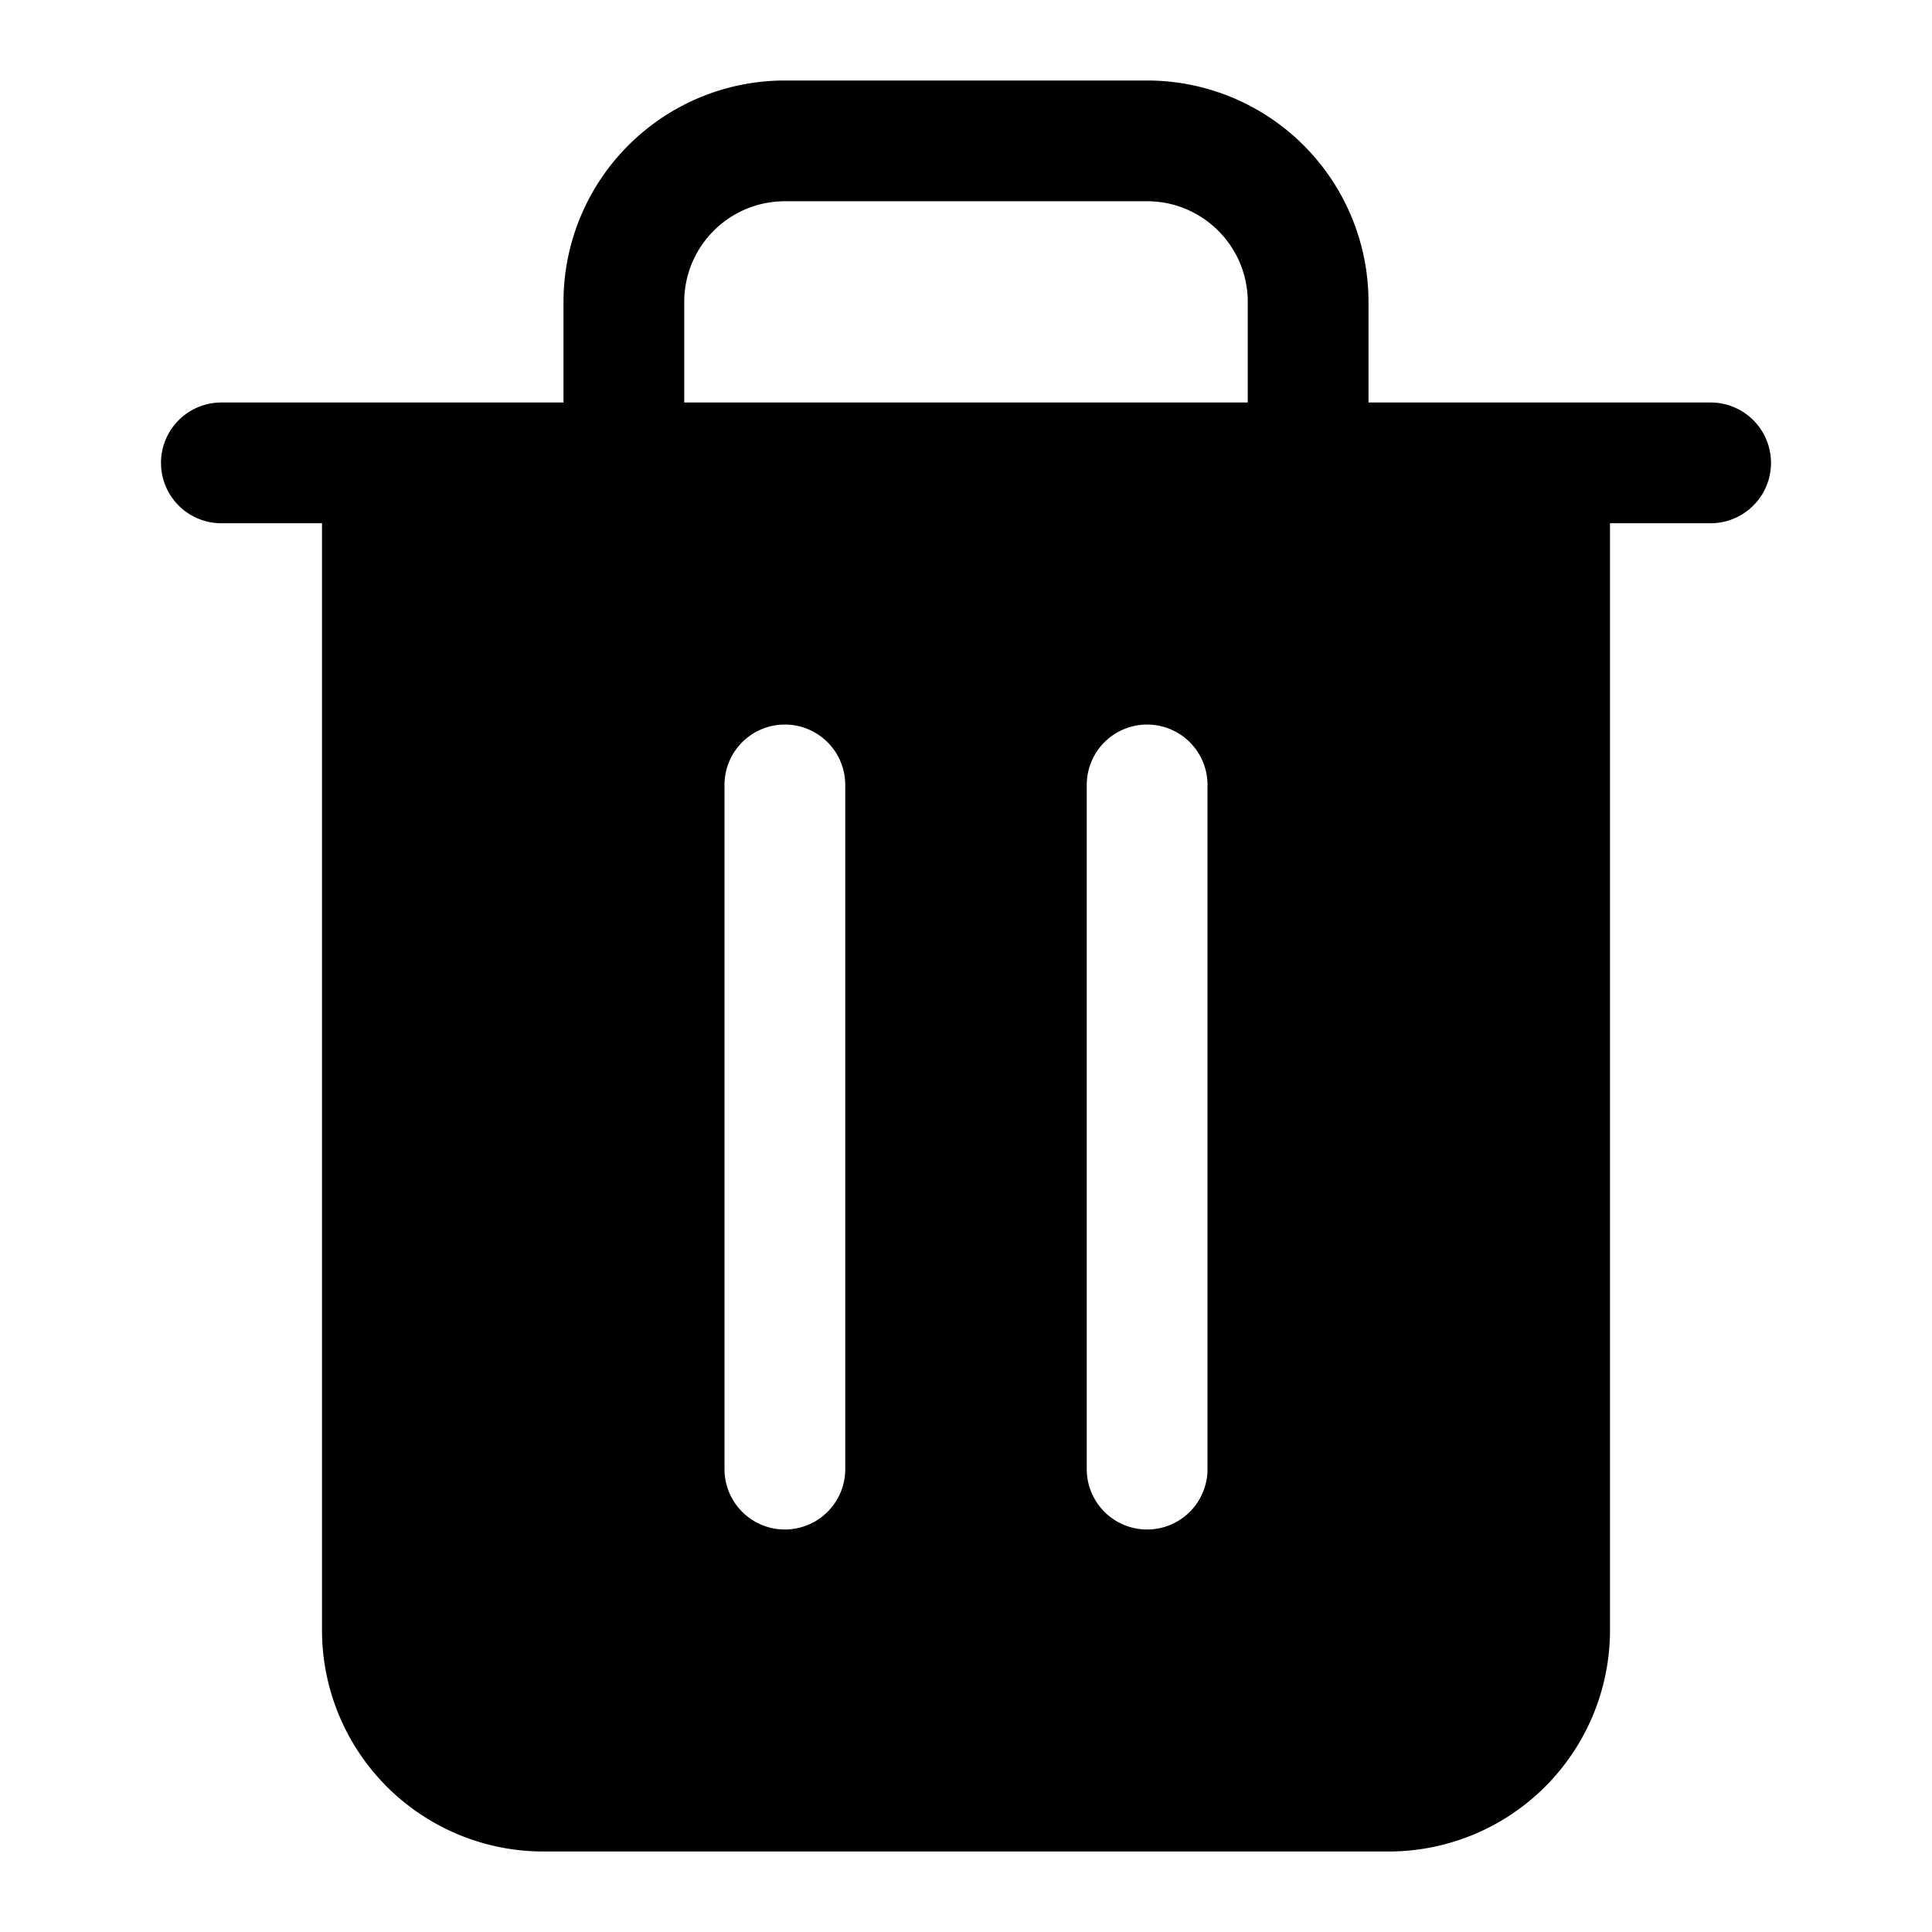 <svg xmlns="http://www.w3.org/2000/svg" width="24" height="24" fill="currentColor" viewBox="0 0 24 24">
  <path fill-rule="evenodd" d="M7 3.75V5H2.75a.75.75 0 0 0 0 1.5H4v13.75A2.75 2.75 0 0 0 6.75 23h10.5A2.75 2.75 0 0 0 20 20.25V6.5h1.25a.75.75 0 1 0 0-1.5H17V3.75A2.75 2.75 0 0 0 14.25 1h-4.5A2.75 2.75 0 0 0 7 3.75ZM9.75 2.5c-.69 0-1.25.56-1.25 1.25V5h7V3.75c0-.69-.56-1.25-1.25-1.25h-4.5Zm.53 6.72A.75.75 0 0 0 9 9.75v8.5a.75.75 0 1 0 1.5 0v-8.5a.75.75 0 0 0-.22-.53Zm4.5 0c.141.14.22.331.22.53v8.5a.75.75 0 1 1-1.5 0v-8.5a.75.75 0 0 1 1.28-.53Z" clip-rule="evenodd"/>
</svg>
